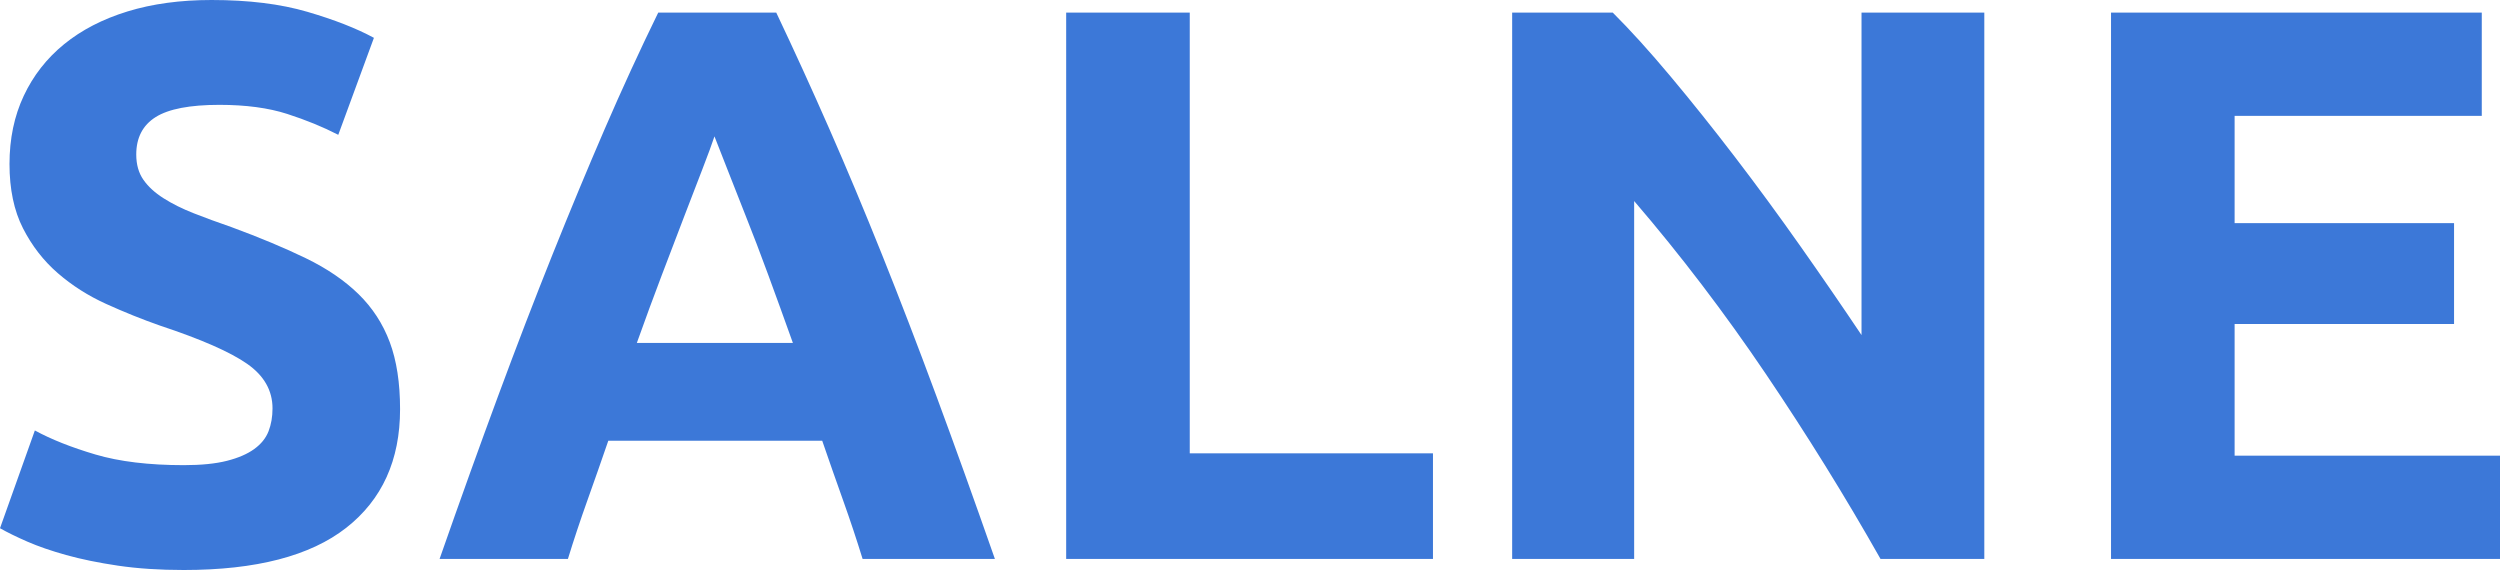 <svg xmlns="http://www.w3.org/2000/svg" viewBox="0 0 500 114">
  <path d="M36.758 93.031c3.486 0 6.365-.29 8.635-.869 2.271-.577 4.093-1.367 5.466-2.365 1.374-.999 2.323-2.181 2.852-3.548.528-1.366.792-2.892.792-4.572 0-3.574-1.689-6.544-5.07-8.909-3.379-2.366-9.189-4.915-17.428-7.648-3.592-1.26-7.183-2.706-10.774-4.335-3.592-1.629-6.814-3.68-9.664-6.151-2.854-2.471-5.177-5.465-6.973-8.987C2.799 42.125 1.9 37.843 1.9 32.796c0-5.046.951-9.591 2.853-13.638 1.901-4.048 4.594-7.49 8.081-10.329 3.486-2.837 7.711-5.019 12.675-6.544C30.472.762 36.071 0 42.304 0c7.393 0 13.784.787 19.171 2.365 5.386 1.577 9.823 3.311 13.308 5.202l-7.128 19.395c-3.064-1.576-6.47-2.969-10.22-4.179-3.75-1.208-8.265-1.814-13.547-1.814-5.914 0-10.167.817-12.755 2.447-2.588 1.628-3.882 4.125-3.882 7.488 0 1.998.476 3.679 1.427 5.046.95 1.367 2.297 2.6 4.04 3.705 1.742 1.106 3.749 2.104 6.021 2.996 2.27.894 4.779 1.814 7.525 2.76 5.704 2.102 10.668 4.178 14.893 6.228 4.226 2.049 7.739 4.44 10.538 7.173 2.798 2.735 4.885 5.941 6.258 9.621 1.373 3.678 2.06 8.144 2.06 13.402 0 10.196-3.592 18.105-10.774 23.73-7.184 5.624-18.01 8.435-32.481 8.435-4.859 0-9.242-.29-13.151-.867-3.907-.578-7.367-1.289-10.378-2.128-3.009-.841-5.597-1.735-7.762-2.681-2.167-.946-3.989-1.84-5.467-2.68l6.971-19.553c3.274 1.787 7.315 3.39 12.121 4.81 4.805 1.419 10.695 2.13 17.666 2.13Zm135.764 18.762c-1.163-3.784-2.457-7.673-3.882-11.668-1.427-3.995-2.826-7.988-4.2-11.984h-42.778c-1.373 3.996-2.772 7.989-4.199 11.984-1.426 3.995-2.72 7.884-3.882 11.668H87.913c4.12-11.772 8.029-22.654 11.726-32.639 3.697-9.987 7.314-19.395 10.853-28.226 3.538-8.828 7.024-17.211 10.456-25.148 3.434-7.936 6.998-15.689 10.695-23.258h23.608c3.592 7.569 7.13 15.322 10.616 23.258 3.486 7.937 6.998 16.32 10.536 25.148 3.539 8.831 7.157 18.239 10.854 28.226 3.697 9.985 7.604 20.867 11.725 32.639Zm-29.629-84.516c-.527 1.577-1.321 3.734-2.377 6.466-1.056 2.733-2.271 5.886-3.644 9.461-1.372 3.574-2.879 7.514-4.515 11.825-1.638 4.31-3.302 8.831-4.991 13.56h31.212c-1.689-4.729-3.327-9.25-4.911-13.56-1.584-4.311-3.089-8.251-4.516-11.825-1.426-3.575-2.667-6.728-3.723-9.461-1.056-2.732-1.9-4.889-2.535-6.466Zm143.701 63.387v21.129h-73.359V2.522h24.716v88.142Zm89.513 21.129c-7.077-12.51-14.735-24.861-22.974-37.054-8.24-12.193-17.007-23.704-26.302-34.533v71.587h-24.399V2.522h20.122c3.485 3.47 7.342 7.726 11.566 12.772 4.225 5.046 8.529 10.433 12.913 16.163 4.383 5.729 8.741 11.667 13.071 17.817 4.331 6.151 8.398 12.062 12.2 17.739V2.522h24.558v109.271Zm46.098 0V2.522h74.15v20.657h-49.432v21.443h43.888v20.183h-43.888v26.333H500v20.655Z" fill="#3c78d8"/>
</svg>